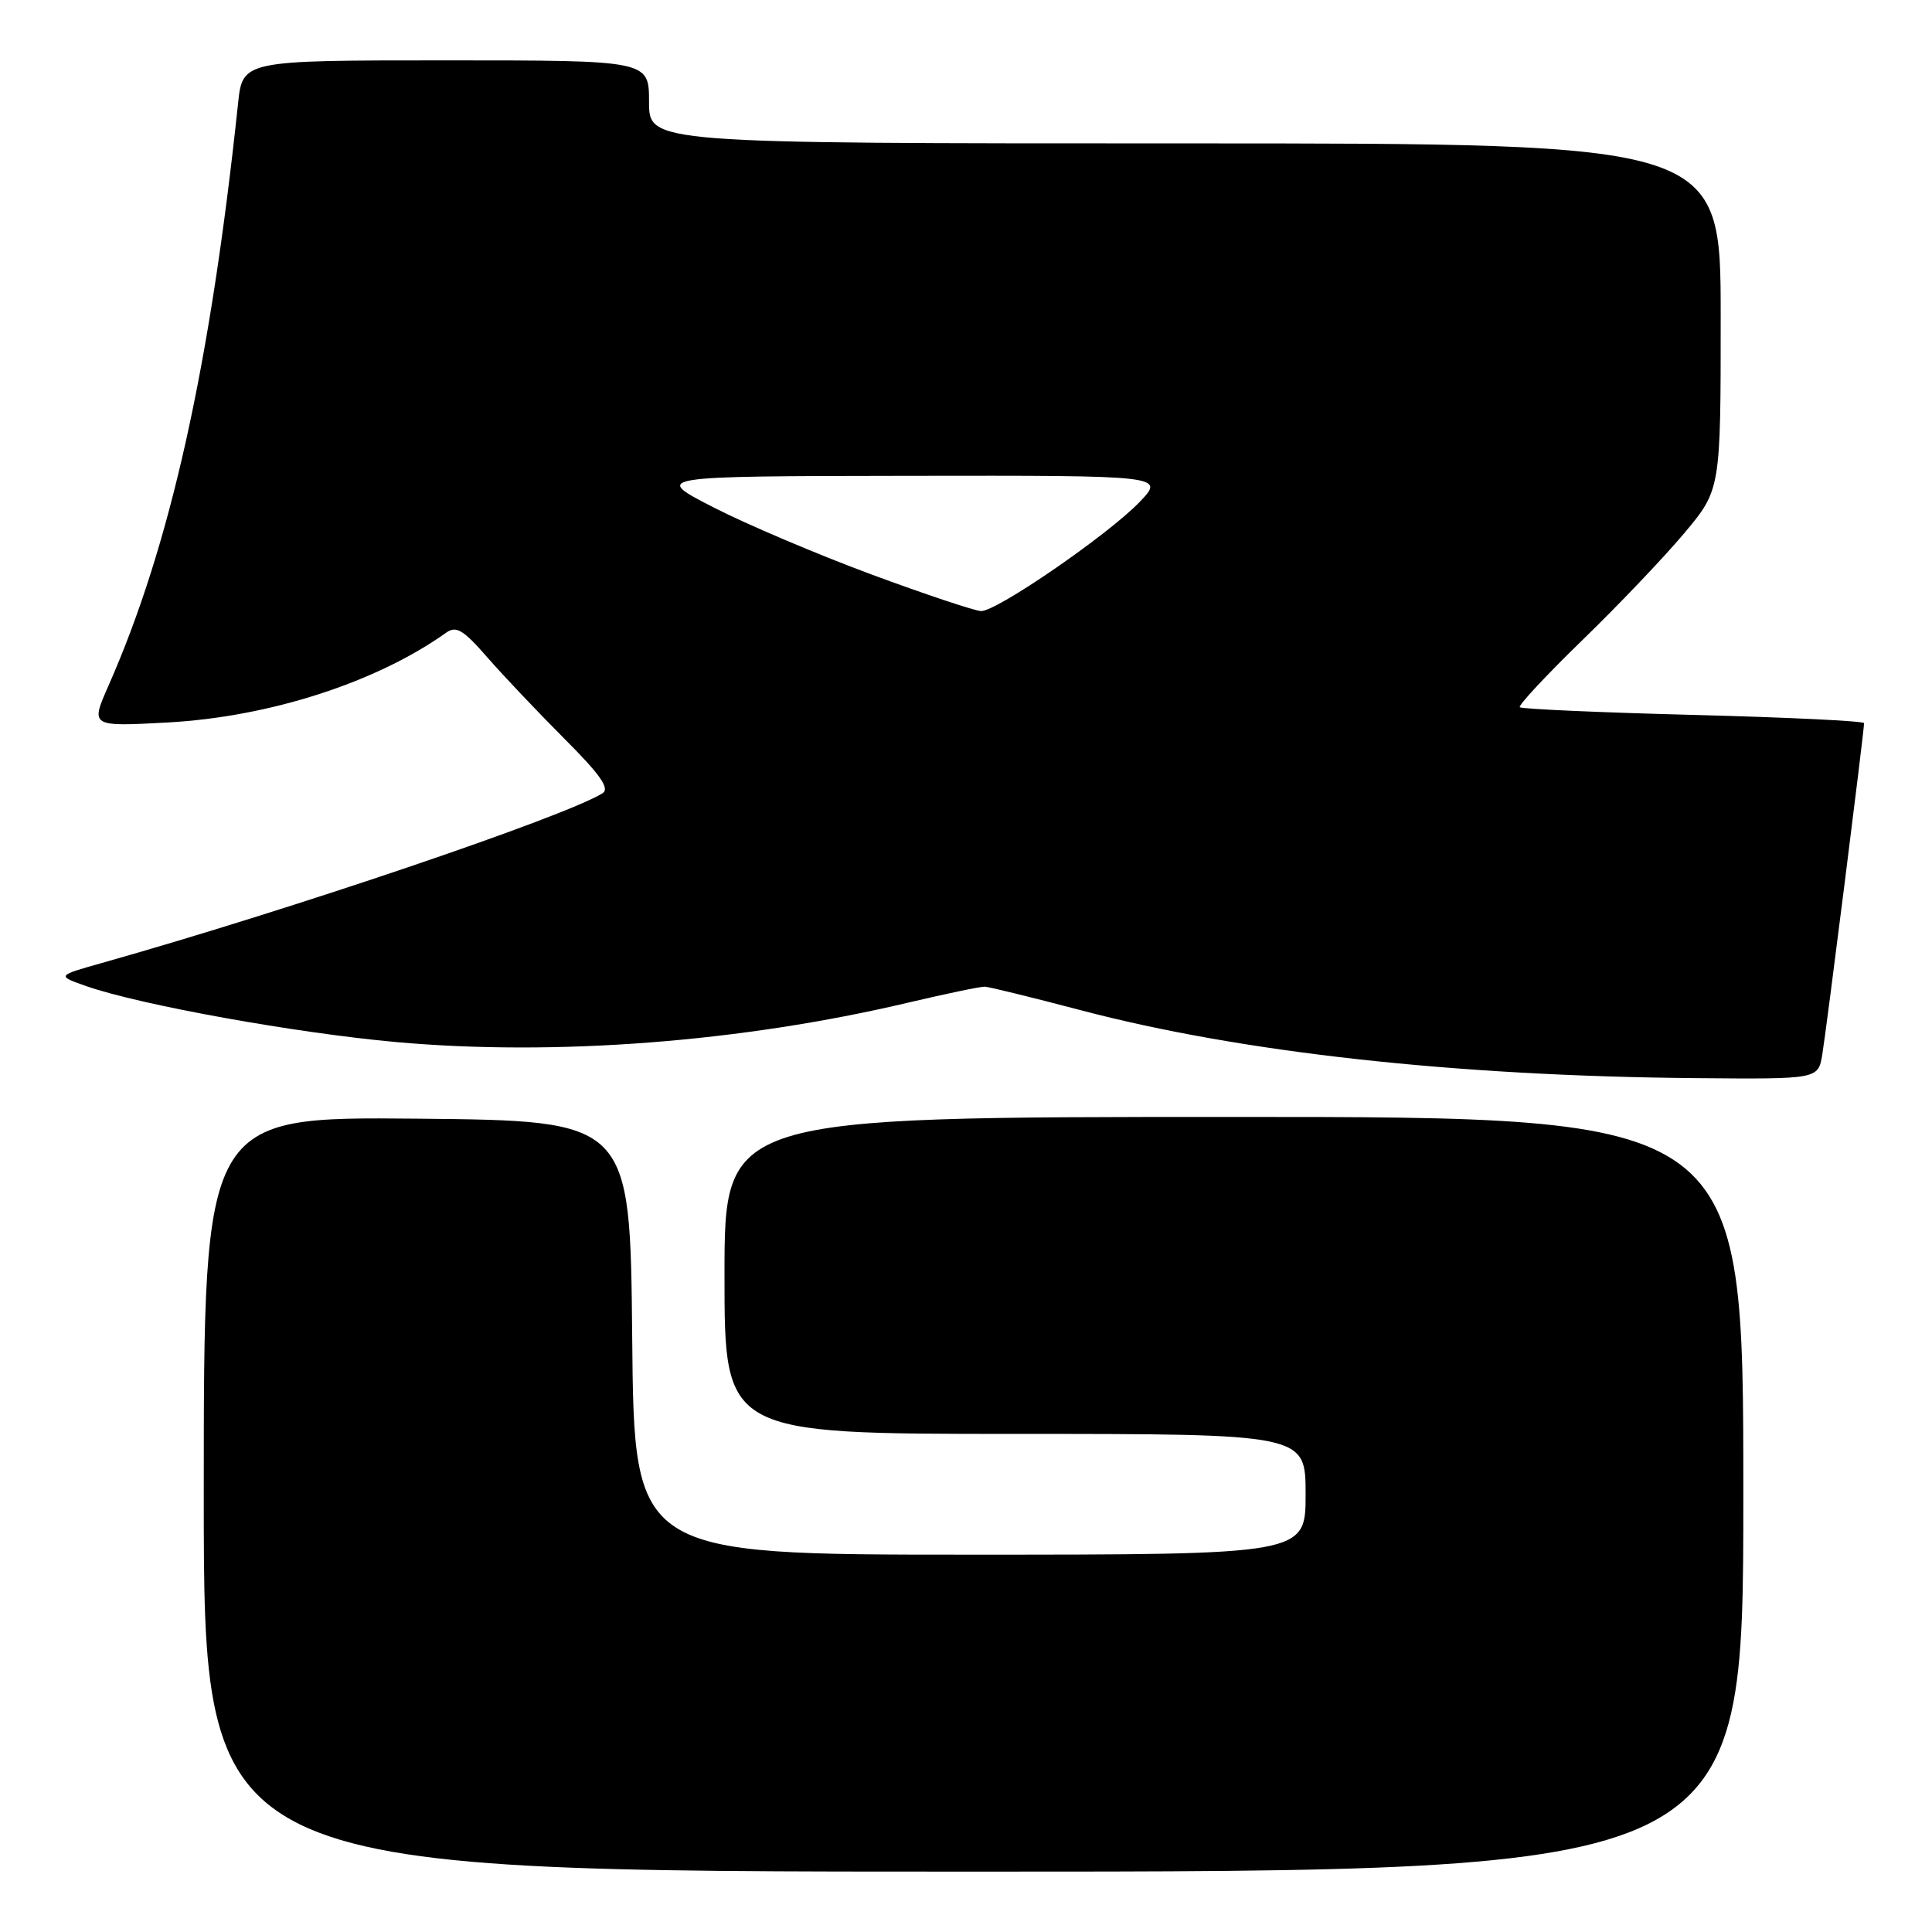 <?xml version="1.0" encoding="UTF-8" standalone="no"?>
<!DOCTYPE svg PUBLIC "-//W3C//DTD SVG 1.1//EN" "http://www.w3.org/Graphics/SVG/1.1/DTD/svg11.dtd" >
<svg xmlns="http://www.w3.org/2000/svg" xmlns:xlink="http://www.w3.org/1999/xlink" version="1.1" viewBox="0 0 256 256">
 <g >
 <path fill="currentColor"
d=" M 231.00 198.00 C 231.00 148.00 231.00 148.00 163.50 148.00 C 96.00 148.00 96.00 148.00 96.00 169.00 C 96.00 190.00 96.00 190.00 134.50 190.00 C 173.00 190.00 173.00 190.00 173.00 198.00 C 173.00 206.00 173.00 206.00 128.52 206.00 C 84.03 206.00 84.03 206.00 83.77 177.25 C 83.50 148.50 83.50 148.50 55.25 148.23 C 27.00 147.97 27.00 147.97 27.00 197.98 C 27.00 248.00 27.00 248.00 129.00 248.00 C 231.00 248.00 231.00 248.00 231.00 198.00 Z  M 241.46 139.75 C 241.98 136.66 247.00 96.88 247.00 95.82 C 247.00 95.54 236.83 95.05 224.41 94.73 C 211.98 94.41 201.62 93.95 201.38 93.71 C 201.15 93.48 204.85 89.51 209.60 84.89 C 214.36 80.28 220.45 73.89 223.13 70.70 C 228.00 64.90 228.00 64.90 228.00 41.95 C 228.00 19.00 228.00 19.00 157.00 19.00 C 86.00 19.00 86.00 19.00 86.00 13.50 C 86.00 8.00 86.00 8.00 59.07 8.00 C 32.14 8.00 32.14 8.00 31.54 13.75 C 27.85 48.57 22.56 72.33 14.36 90.89 C 11.98 96.29 11.98 96.29 22.24 95.73 C 35.71 94.99 49.88 90.42 59.11 83.84 C 60.45 82.88 61.38 83.44 64.56 87.09 C 66.68 89.52 71.28 94.37 74.79 97.89 C 79.54 102.64 80.84 104.49 79.84 105.11 C 74.83 108.23 38.39 120.58 13.50 127.60 C 7.50 129.29 7.50 129.29 11.50 130.69 C 18.64 133.17 39.19 136.88 52.50 138.08 C 73.56 139.97 98.23 138.08 120.31 132.86 C 125.37 131.67 129.95 130.71 130.50 130.74 C 131.05 130.76 136.79 132.17 143.25 133.87 C 164.48 139.46 192.74 142.58 224.70 142.86 C 240.91 143.00 240.91 143.00 241.46 139.75 Z  M 115.50 76.13 C 108.35 73.48 98.90 69.47 94.50 67.21 C 86.50 63.10 86.50 63.10 120.45 63.05 C 154.39 63.00 154.39 63.00 150.95 66.57 C 146.72 70.94 132.06 81.02 130.00 80.97 C 129.18 80.95 122.65 78.77 115.50 76.13 Z "/>
</g>
</svg>
